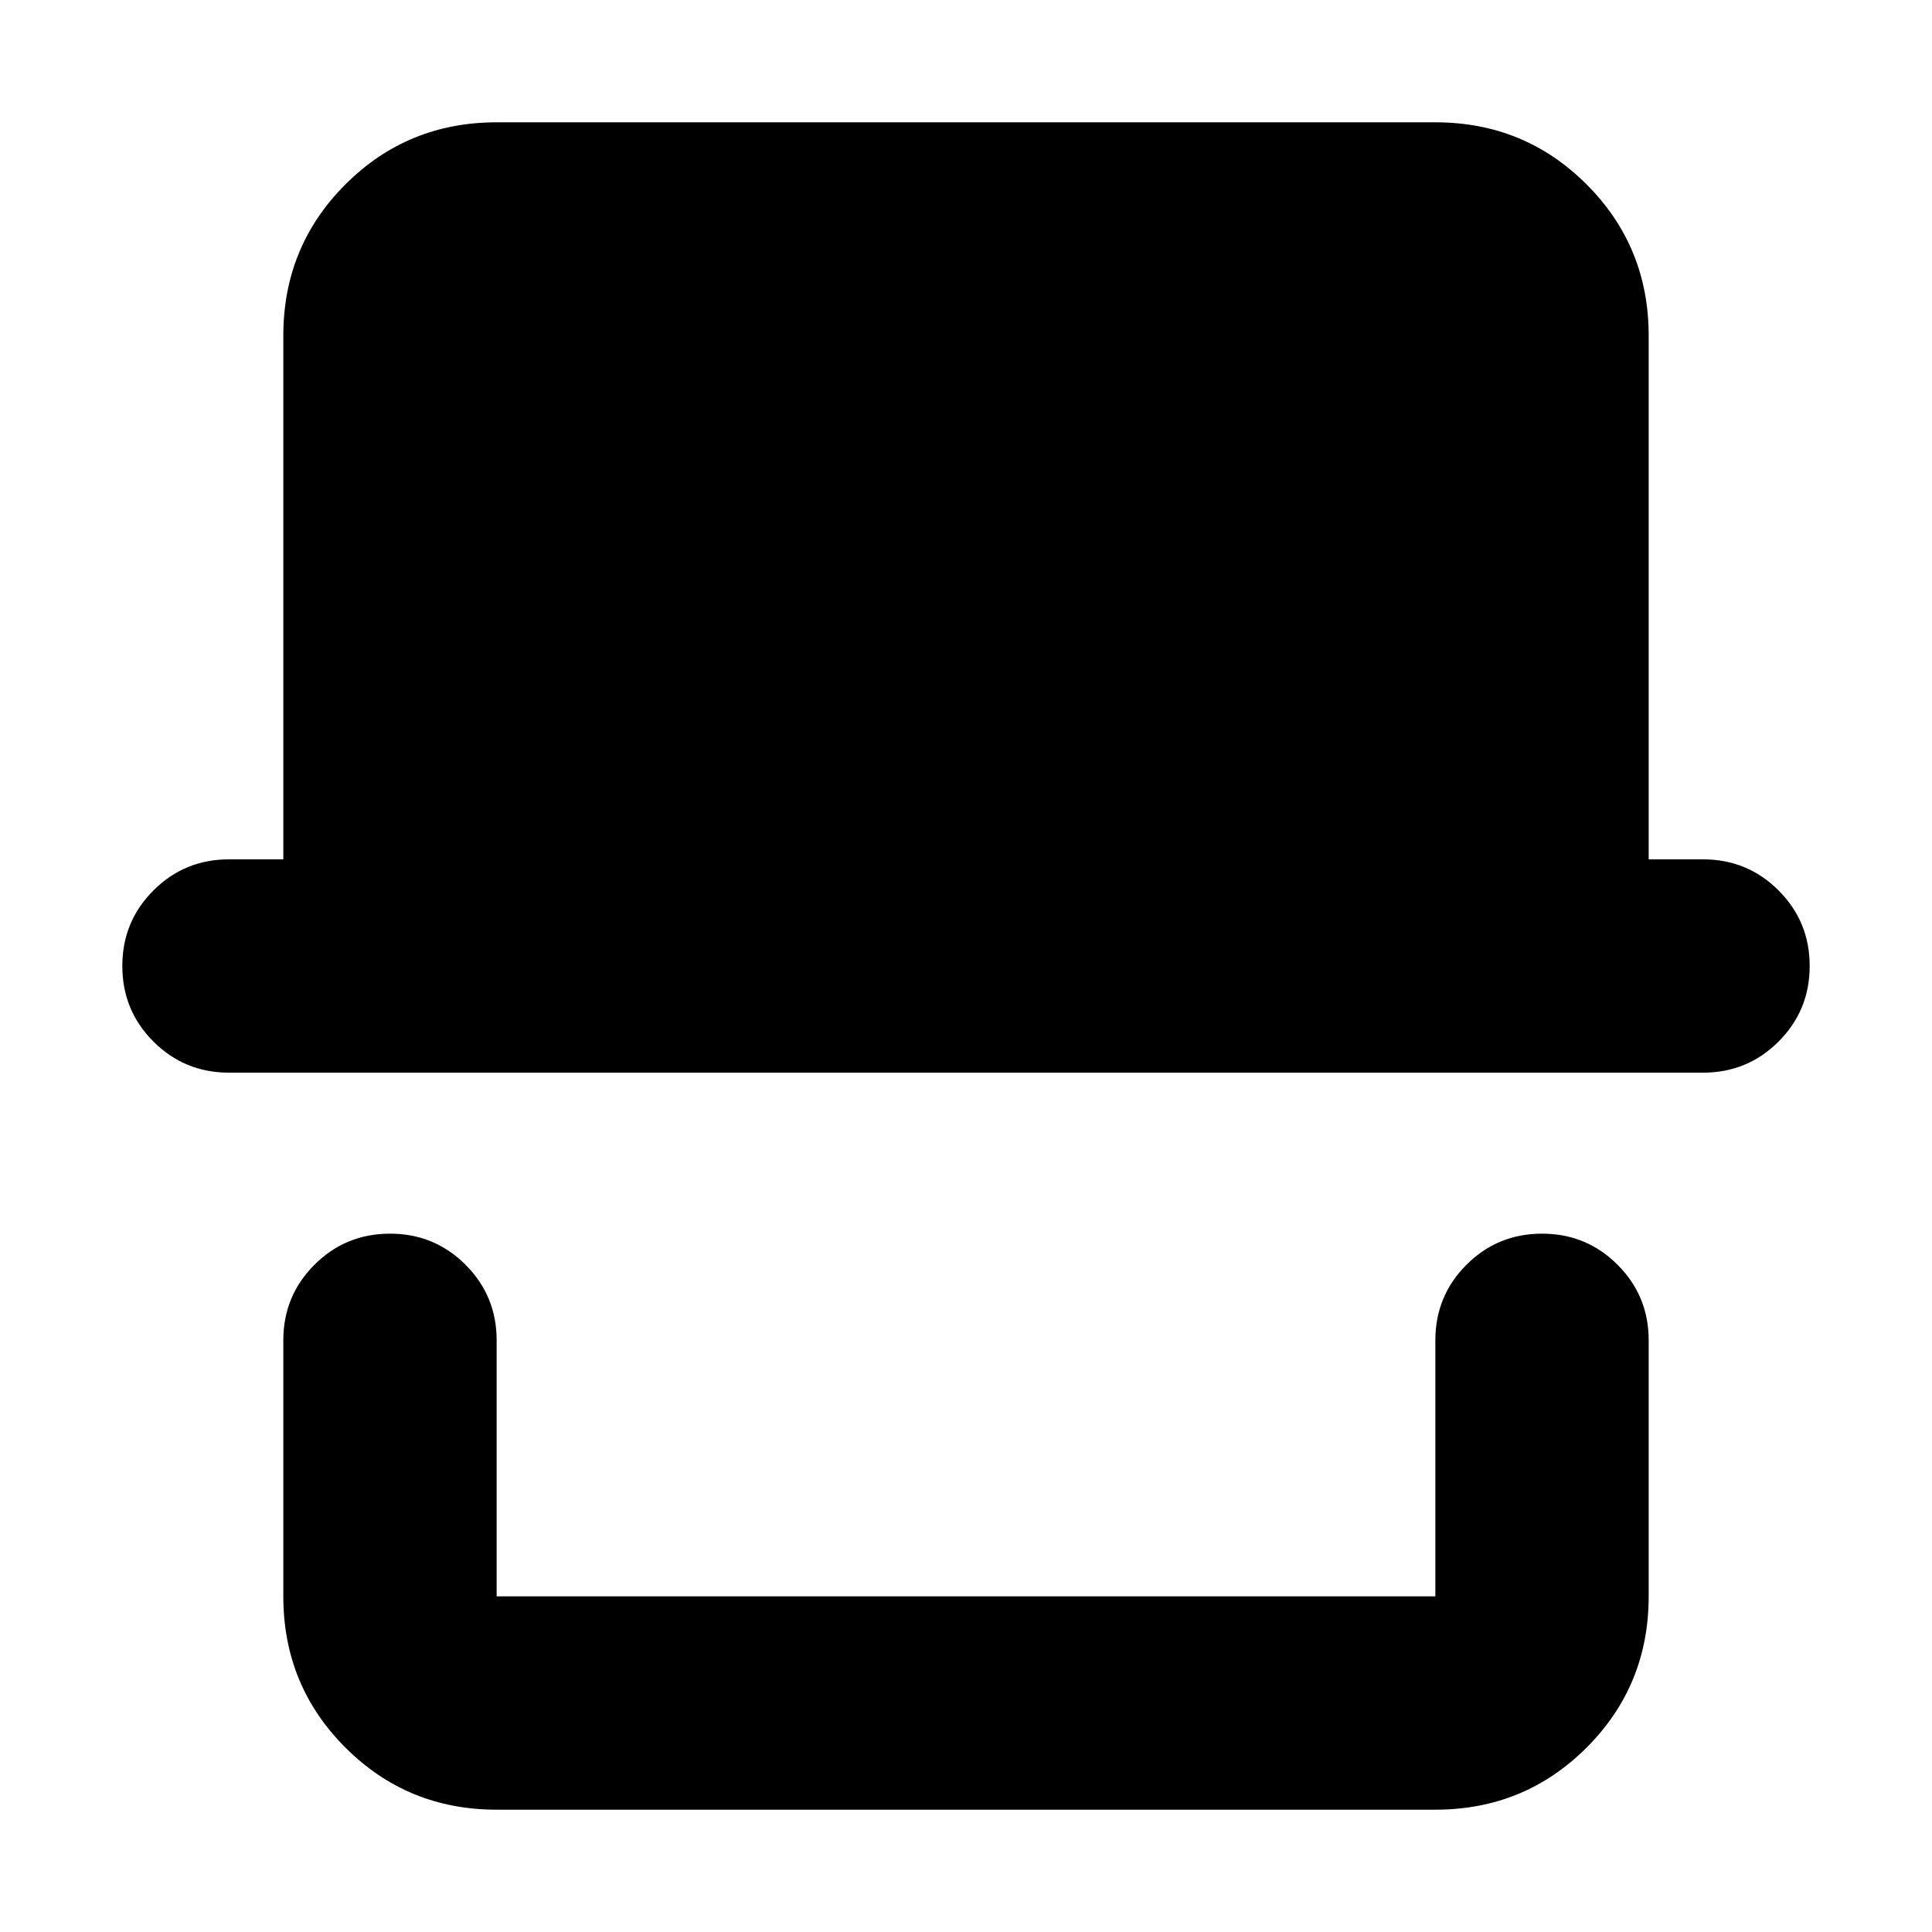 <svg xmlns="http://www.w3.org/2000/svg" height="24" viewBox="0 -960 960 960" width="24"><path d="M246.78-60.78q-44.3 0-75.15-30.85-30.85-30.85-30.85-75.15V-294q0-22.09 15.46-37.54Q171.7-347 193.78-347q22.09 0 37.55 15.46 15.45 15.45 15.45 37.54v127.22h466.44V-294q0-22.09 15.45-37.54Q744.13-347 766.22-347q22.08 0 37.54 15.46 15.46 15.45 15.46 37.54v127.22q0 44.3-30.85 75.15-30.85 30.85-75.15 30.85H246.78ZM113.78-427q-22.08 0-37.54-15.46Q60.78-457.91 60.78-480t15.46-37.54Q91.7-533 113.78-533h27v-260.22q0-44.3 30.85-75.15 30.85-30.85 75.15-30.85h466.44q44.3 0 75.15 30.85 30.85 30.85 30.85 75.15V-533h27q22.08 0 37.54 15.46 15.46 15.45 15.46 37.54t-15.46 37.54Q868.3-427 846.22-427H113.78Zm599.44 260.22H246.78h466.44Z"/></svg>